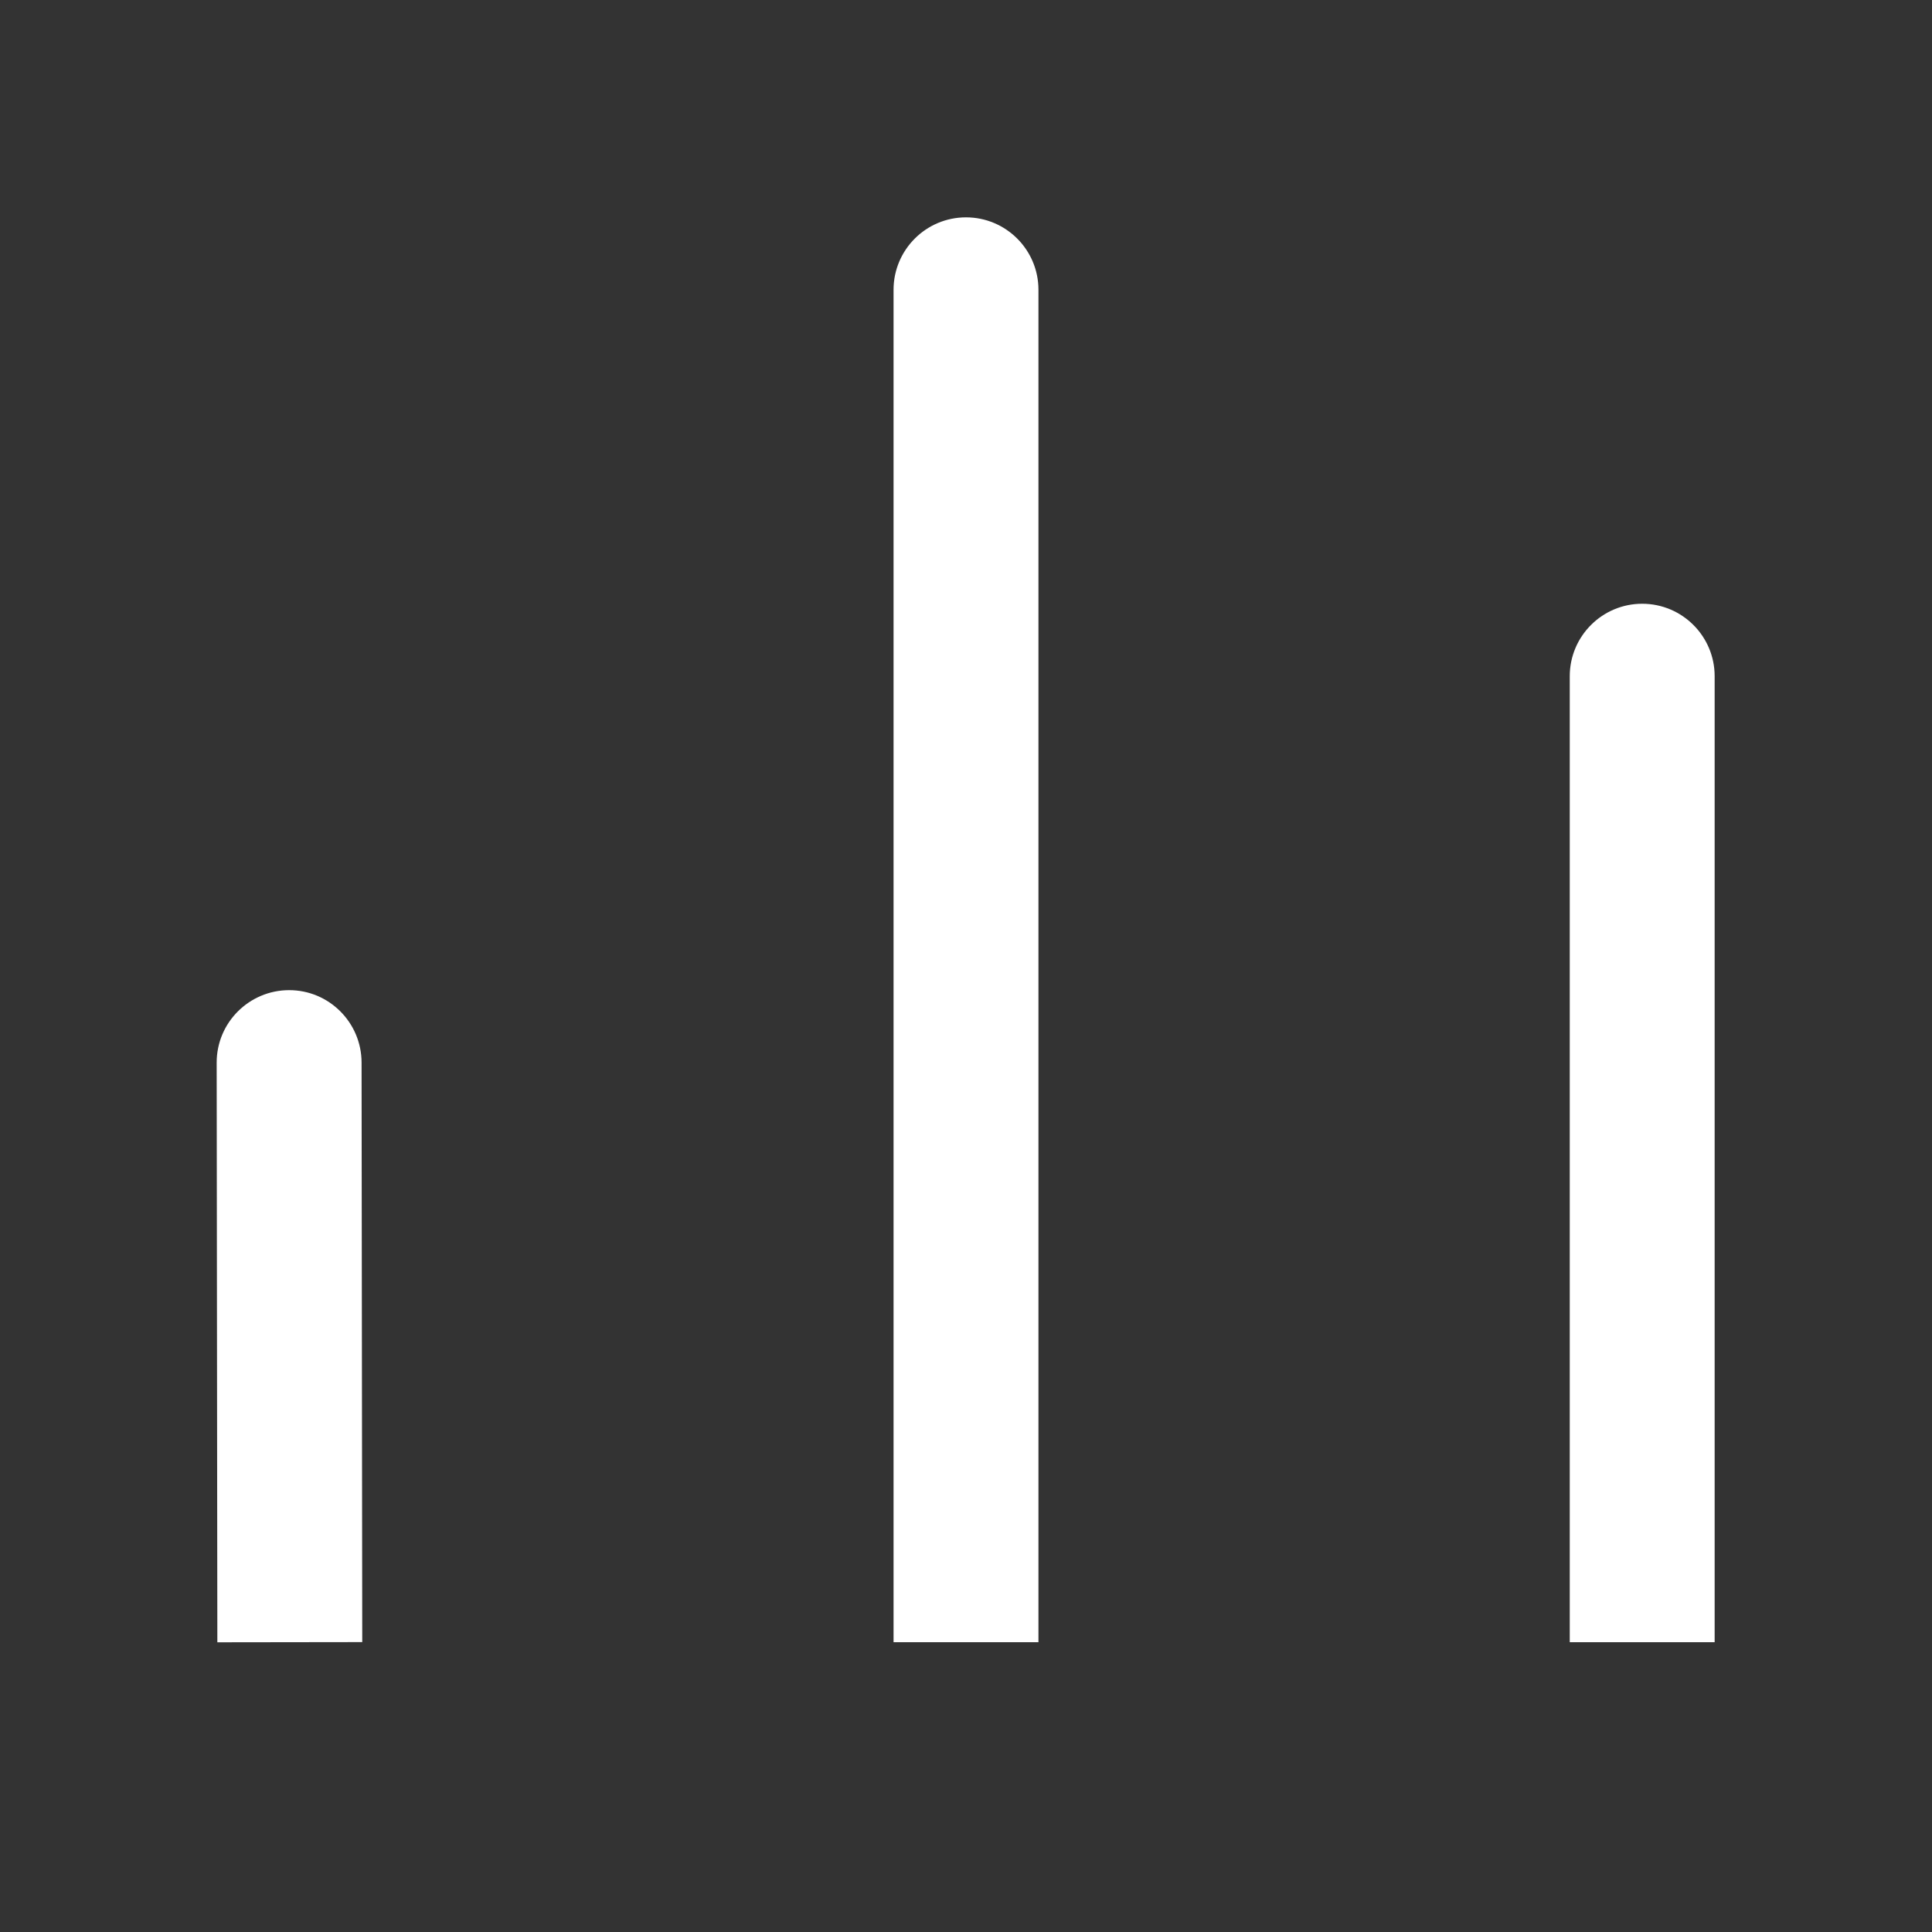 <svg viewBox="0 0 20 20" xmlns="http://www.w3.org/2000/svg" width="20px"  fill="#fff" >
<rect x="0" y="0" width="20" height="20" fill="#333333" stroke="none"/>
<path fill-rule="evenodd" clip-rule="evenodd" d="M10 2.25C10.414 2.25 10.75 2.586 10.75 3V17H9.25V3C9.25 2.586 9.586 2.25 10 2.25Z"></path>
<path fill-rule="evenodd" clip-rule="evenodd" d="M17 6.25C17.414 6.25 17.75 6.586 17.75 7V17H16.25V7C16.25 6.586 16.586 6.25 17 6.25Z"></path>
<path fill-rule="evenodd" clip-rule="evenodd" d="M2.992 10.25C3.406 10.249 3.742 10.585 3.743 10.999L3.75 16.999L2.25 17.001L2.243 11.001C2.242 10.587 2.578 10.251 2.992 10.25Z"></path>
</svg>